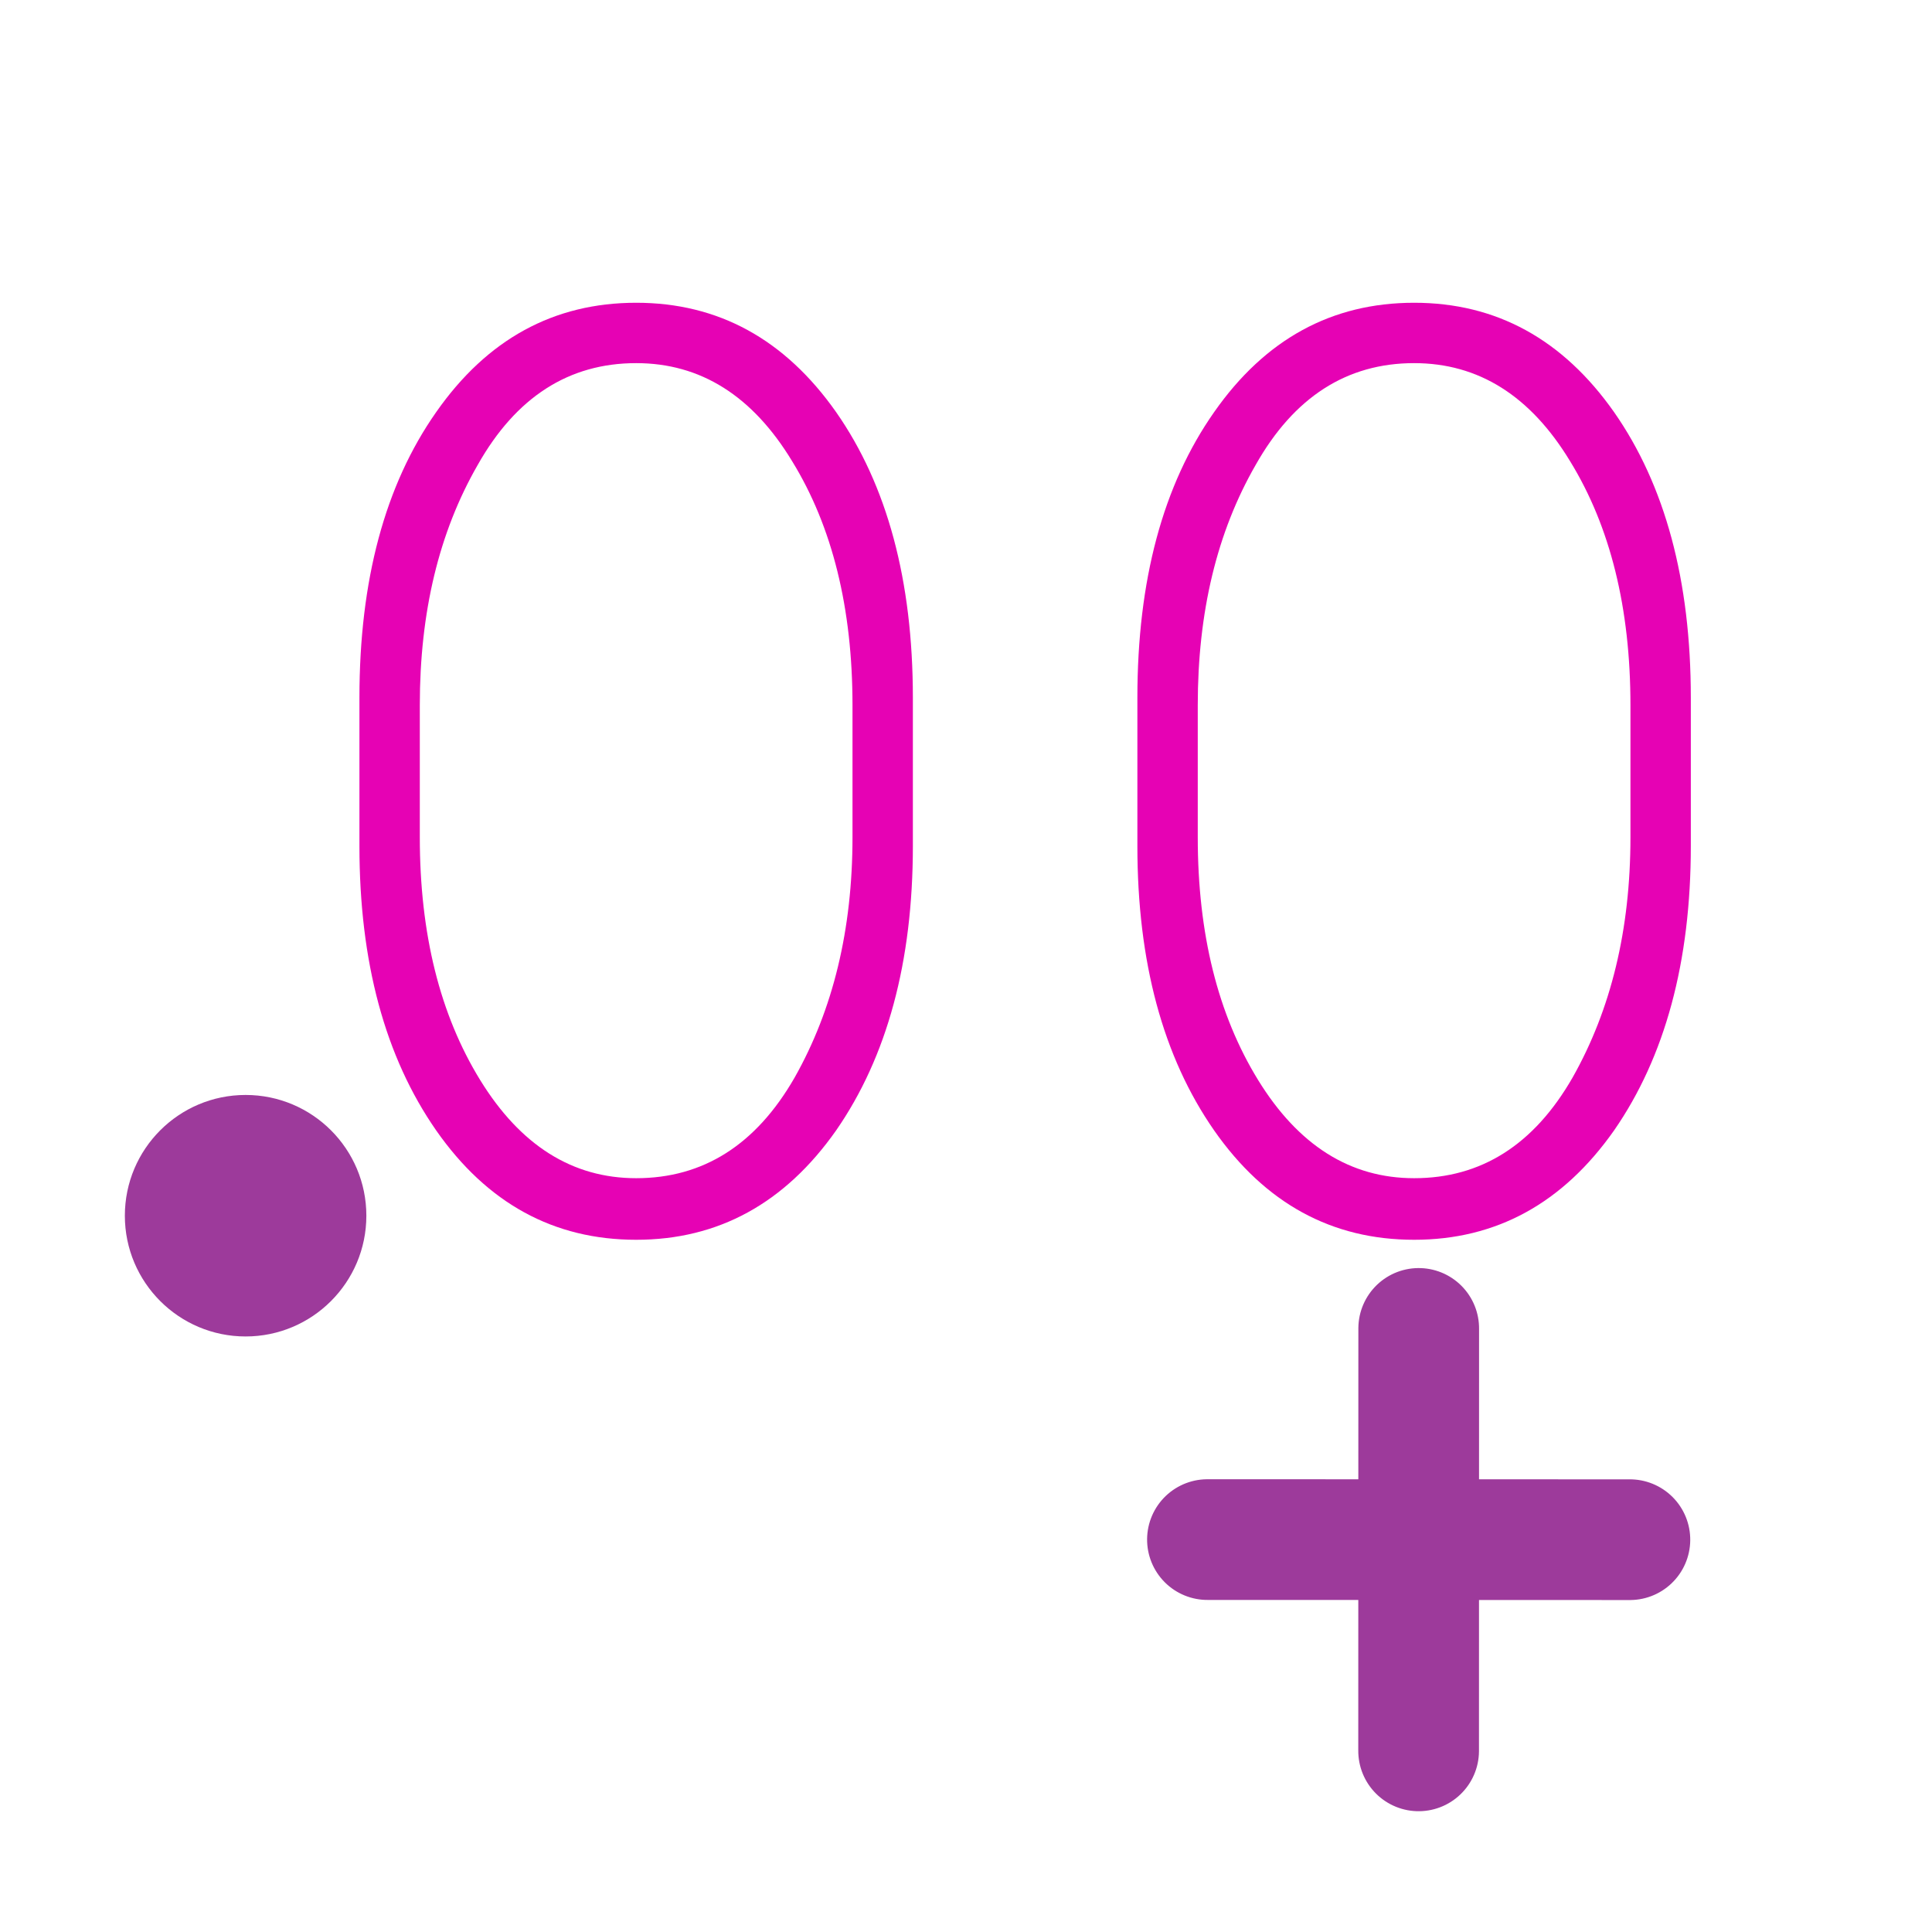<?xml version="1.0" encoding="UTF-8"?>
<svg xmlns="http://www.w3.org/2000/svg" xmlns:xlink="http://www.w3.org/1999/xlink" width="24px" height="24px" viewBox="0 0 24 24" version="1.1">
<defs>
<g>
<symbol overflow="visible" id="glyph0-0">
<path style="stroke:none;" d="M 2.469 -9.734 C 2.582 -9.766 2.828 -9.867 3.203 -10.047 C 3.586 -10.223 3.973 -10.359 4.359 -10.453 C 4.754 -10.555 5.195 -10.609 5.688 -10.609 C 6.664 -10.609 7.453 -10.348 8.047 -9.828 C 8.648 -9.305 8.953 -8.625 8.953 -7.781 C 8.953 -7.094 8.734 -6.516 8.297 -6.047 C 7.867 -5.586 7.078 -5.086 5.922 -4.547 L 5.922 -3.781 C 5.922 -3.457 5.797 -3.297 5.547 -3.297 C 5.297 -3.297 5.172 -3.457 5.172 -3.781 L 5.172 -5.031 C 6.242 -5.488 7.016 -5.926 7.484 -6.344 C 7.961 -6.77 8.203 -7.25 8.203 -7.781 C 8.203 -8.395 7.957 -8.895 7.469 -9.281 C 6.977 -9.664 6.352 -9.859 5.594 -9.859 C 4.844 -9.859 4.051 -9.648 3.219 -9.234 L 3.219 -8.484 C 3.219 -8.148 3.094 -7.984 2.844 -7.984 C 2.594 -7.984 2.469 -8.148 2.469 -8.484 Z M 5.281 -1.562 L 5.781 -1.562 C 6.094 -1.562 6.344 -1.473 6.531 -1.297 C 6.727 -1.129 6.828 -0.91 6.828 -0.641 C 6.828 -0.367 6.727 -0.148 6.531 0.016 C 6.332 0.191 6.082 0.281 5.781 0.281 L 5.281 0.281 C 4.957 0.281 4.703 0.191 4.516 0.016 C 4.328 -0.148 4.234 -0.367 4.234 -0.641 C 4.234 -0.91 4.328 -1.129 4.516 -1.297 C 4.703 -1.473 4.957 -1.562 5.281 -1.562 Z M 0.734 1.469 L 0.734 -11.828 L 10.297 -11.828 L 10.297 1.469 Z M 1.344 0.859 L 9.688 0.859 L 9.688 -11.219 L 1.344 -11.219 Z M 1.344 0.859 "/>
</symbol>
<symbol overflow="visible" id="glyph0-1">
<path style="stroke:none;" d="M 8.953 -6.453 L 8.953 -4.609 C 8.953 -3.172 8.633 -1.992 8 -1.078 C 7.363 -0.172 6.535 0.281 5.516 0.281 C 4.492 0.281 3.664 -0.172 3.031 -1.078 C 2.395 -1.992 2.078 -3.172 2.078 -4.609 L 2.078 -6.453 C 2.078 -7.91 2.395 -9.094 3.031 -10 C 3.664 -10.906 4.492 -11.359 5.516 -11.359 C 6.535 -11.359 7.363 -10.906 8 -10 C 8.633 -9.094 8.953 -7.91 8.953 -6.453 Z M 5.516 -10.609 C 4.68 -10.609 4.023 -10.188 3.547 -9.344 C 3.066 -8.508 2.828 -7.516 2.828 -6.359 L 2.828 -4.719 C 2.828 -3.52 3.078 -2.516 3.578 -1.703 C 4.078 -0.891 4.723 -0.484 5.516 -0.484 C 6.348 -0.484 7.004 -0.898 7.484 -1.734 C 7.961 -2.578 8.203 -3.57 8.203 -4.719 L 8.203 -6.359 C 8.203 -7.566 7.953 -8.578 7.453 -9.391 C 6.961 -10.203 6.316 -10.609 5.516 -10.609 Z M 5.516 -10.609 "/>
</symbol>
</g>
</defs>
<g id="surface1">
<path style=" stroke:none;fill-rule:nonzero;fill:rgb(61.569%,22.745%,60.784%);fill-opacity:1;" d="M 4.551 15.102 C 4.551 15.93 3.879 16.602 3.051 16.602 C 2.223 16.602 1.551 15.93 1.551 15.102 C 1.551 14.273 2.223 13.602 3.051 13.602 C 3.879 13.602 4.551 14.273 4.551 15.102 Z M 4.551 15.102 "/>
<g style="fill:rgb(90.196%,0.784%,70.588%);fill-opacity:1;">
  <use xlink:href="#glyph0-1" x="2.387" y="15.12"/>
</g>
<g style="fill:rgb(90.196%,0.784%,70.588%);fill-opacity:1;">
  <use xlink:href="#glyph0-1" x="12.051" y="15.12"/>
</g>
<path style="fill:none;stroke-width:0.403;stroke-linecap:round;stroke-linejoin:miter;stroke:rgb(61.569%,22.745%,60.784%);stroke-opacity:1;stroke-miterlimit:4;" d="M 2.675 2.885 L 3.646 3.908 " transform="matrix(2.698,2.562,-2.562,2.698,17.798,1.865)"/>
<path style="fill:none;stroke-width:0.403;stroke-linecap:round;stroke-linejoin:miter;stroke:rgb(61.569%,22.745%,60.784%);stroke-opacity:1;stroke-miterlimit:4;" d="M 3.672 2.911 L 2.649 3.882 " transform="matrix(2.698,2.562,-2.562,2.698,17.798,1.865)"/>
</g>
</svg>
